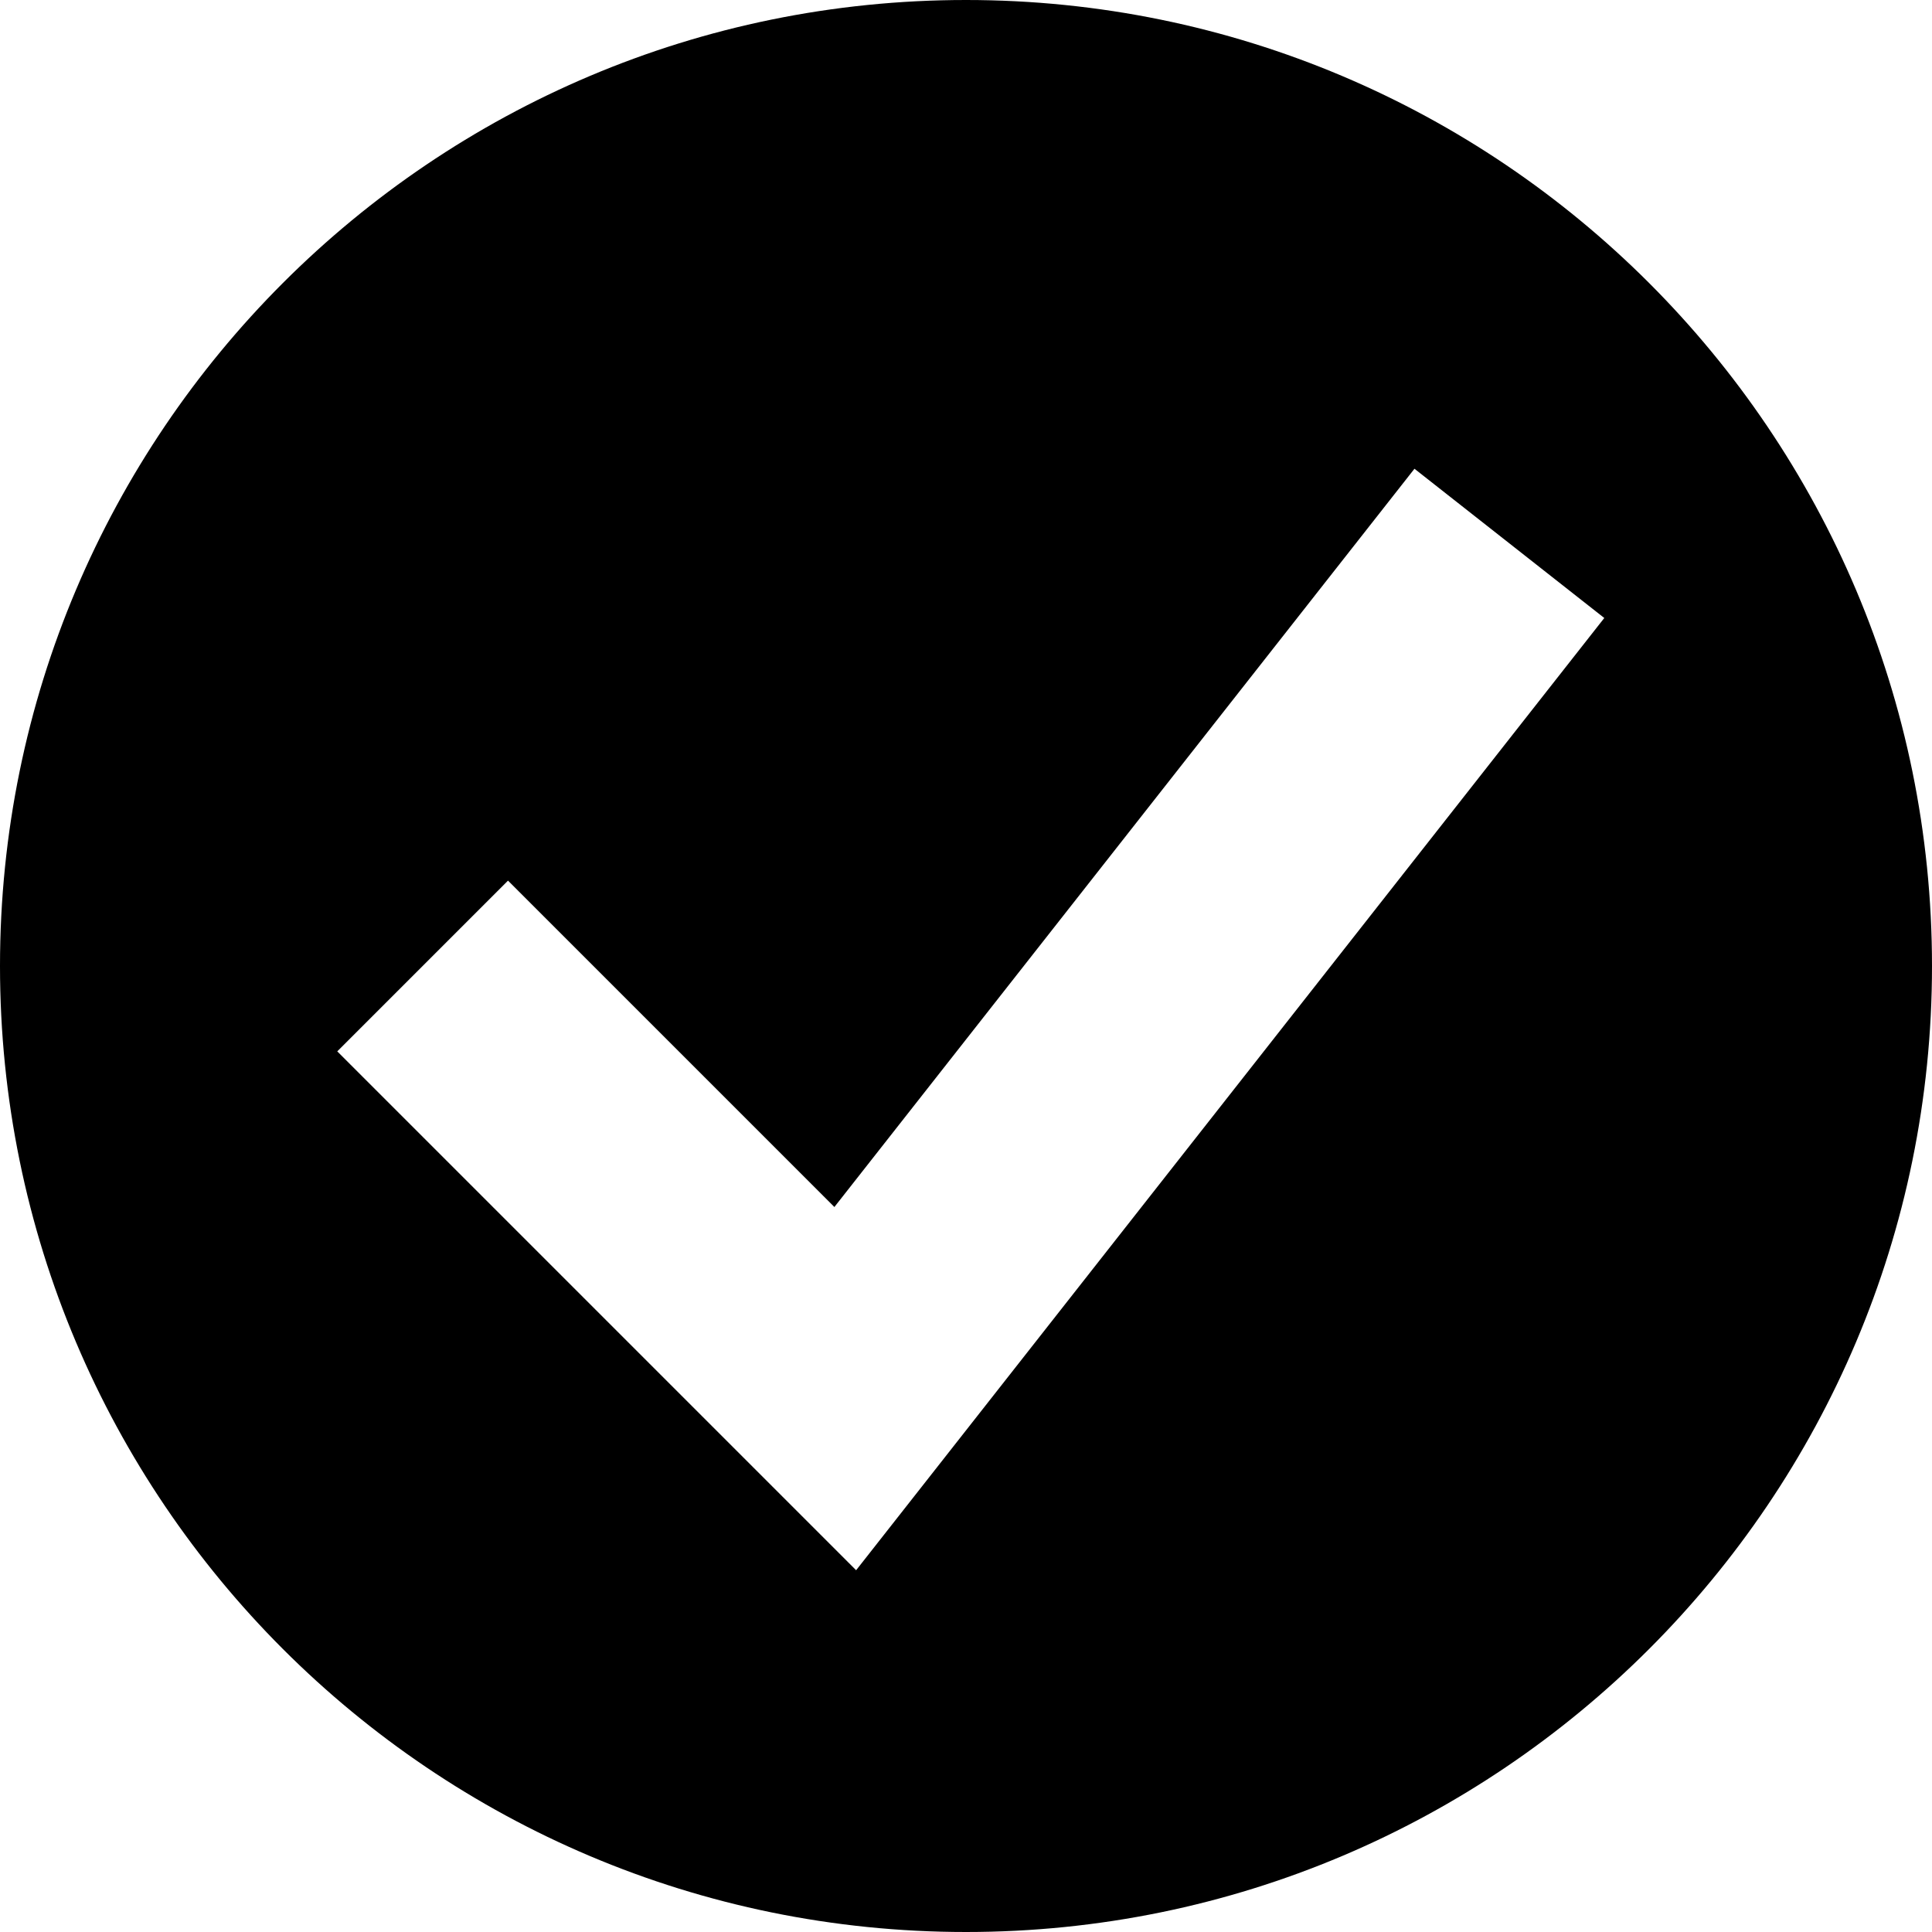 <?xml version="1.0" encoding="UTF-8" standalone="no"?>
<svg viewBox="0 0 16 16" version="1.1" xmlns="http://www.w3.org/2000/svg" xmlns:xlink="http://www.w3.org/1999/xlink">
    <title>Valid (solid)</title>
    <path d="M8,0 C3.582,0 0,3.582 0,8 C0,12.418 3.582,16 8,16 C12.418,16 16,12.418 16,8 C16,3.582 12.418,0 8,0 Z M7.09,13.004 L2.793,8.707 L4.207,7.293 L6.91,9.996 L11.714,3.882 L13.286,5.118 L7.09,13.004 Z"></path>
</svg>
